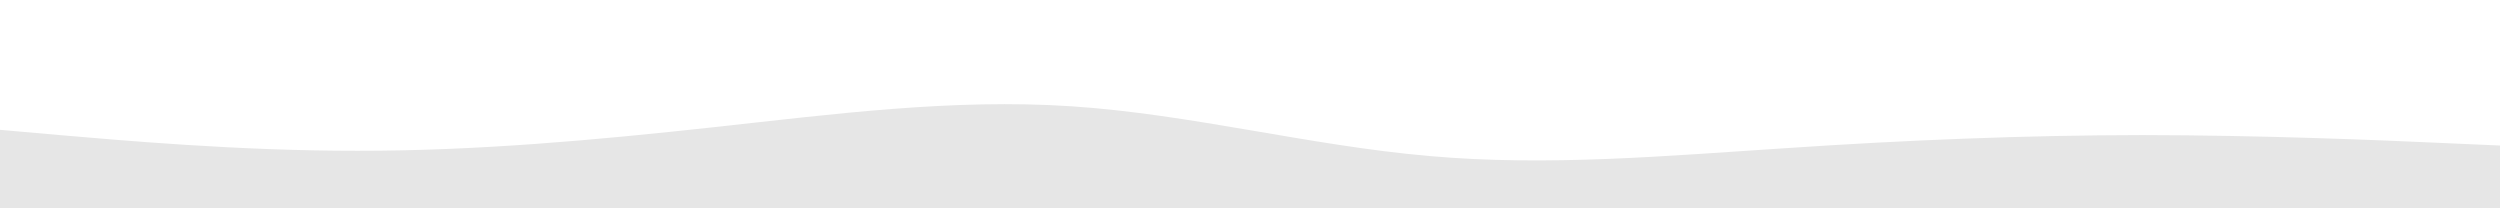 <?xml version="1.0" encoding="UTF-8" standalone="no"?>
<svg
   viewBox="0 0 1440 120"
   version="1.1"
   id="svg1"
   sodipodi:docname="separator-contact.svg"
   inkscape:version="1.3.2 (091e20ef0f, 2023-11-25)"
   width="1440"
   height="120"
   xmlns:inkscape="http://www.inkscape.org/namespaces/inkscape"
   xmlns:sodipodi="http://sodipodi.sourceforge.net/DTD/sodipodi-0.dtd"
   xmlns="http://www.w3.org/2000/svg"
   xmlns:svg="http://www.w3.org/2000/svg">
  <defs
     id="defs1" />
  <sodipodi:namedview
     id="namedview1"
     pagecolor="#505050"
     bordercolor="#eeeeee"
     borderopacity="1"
     inkscape:showpageshadow="0"
     inkscape:pageopacity="0"
     inkscape:pagecheckerboard="0"
     inkscape:deskcolor="#505050"
     inkscape:zoom="0.88680556"
     inkscape:cx="721.12764"
     inkscape:cy="159.56147"
     inkscape:window-width="1920"
     inkscape:window-height="1128"
     inkscape:window-x="0"
     inkscape:window-y="0"
     inkscape:window-maximized="1"
     inkscape:current-layer="svg1"
     showguides="false" />
  <path
     fill="#fff"
     fill-opacity="1"
     d="m 0,74.779 34.3,3.024 c 34.3,2.911 102.7,9.129 171.7,9.044 68.3,0.085 137,-6.133 205,-13.566 69,-7.546 138,-16.591 206,-12.068 68.7,4.522 137,22.611 206,28.631 68.4,6.133 137,-0.085 206,-4.522 68.1,-4.607 137,-7.433 205,-7.518 68.9,0.085 137,2.911 172,4.522 l 34,1.498 V 120 h -34.3 c -34.3,0 -102.7,0 -171.7,0 -68.3,0 -137,0 -205,0 -69,0 -138,0 -206,0 -68.7,0 -137,0 -206,0 -68.4,0 -137,0 -206,0 -68.1,0 -137,0 -205,0 -68.9,0 -137,0 -172,0 H 0 Z"
     id="path1"
     style="fill:#e6e6e6;fill-opacity:1;stroke-width:0.532" />
</svg>
